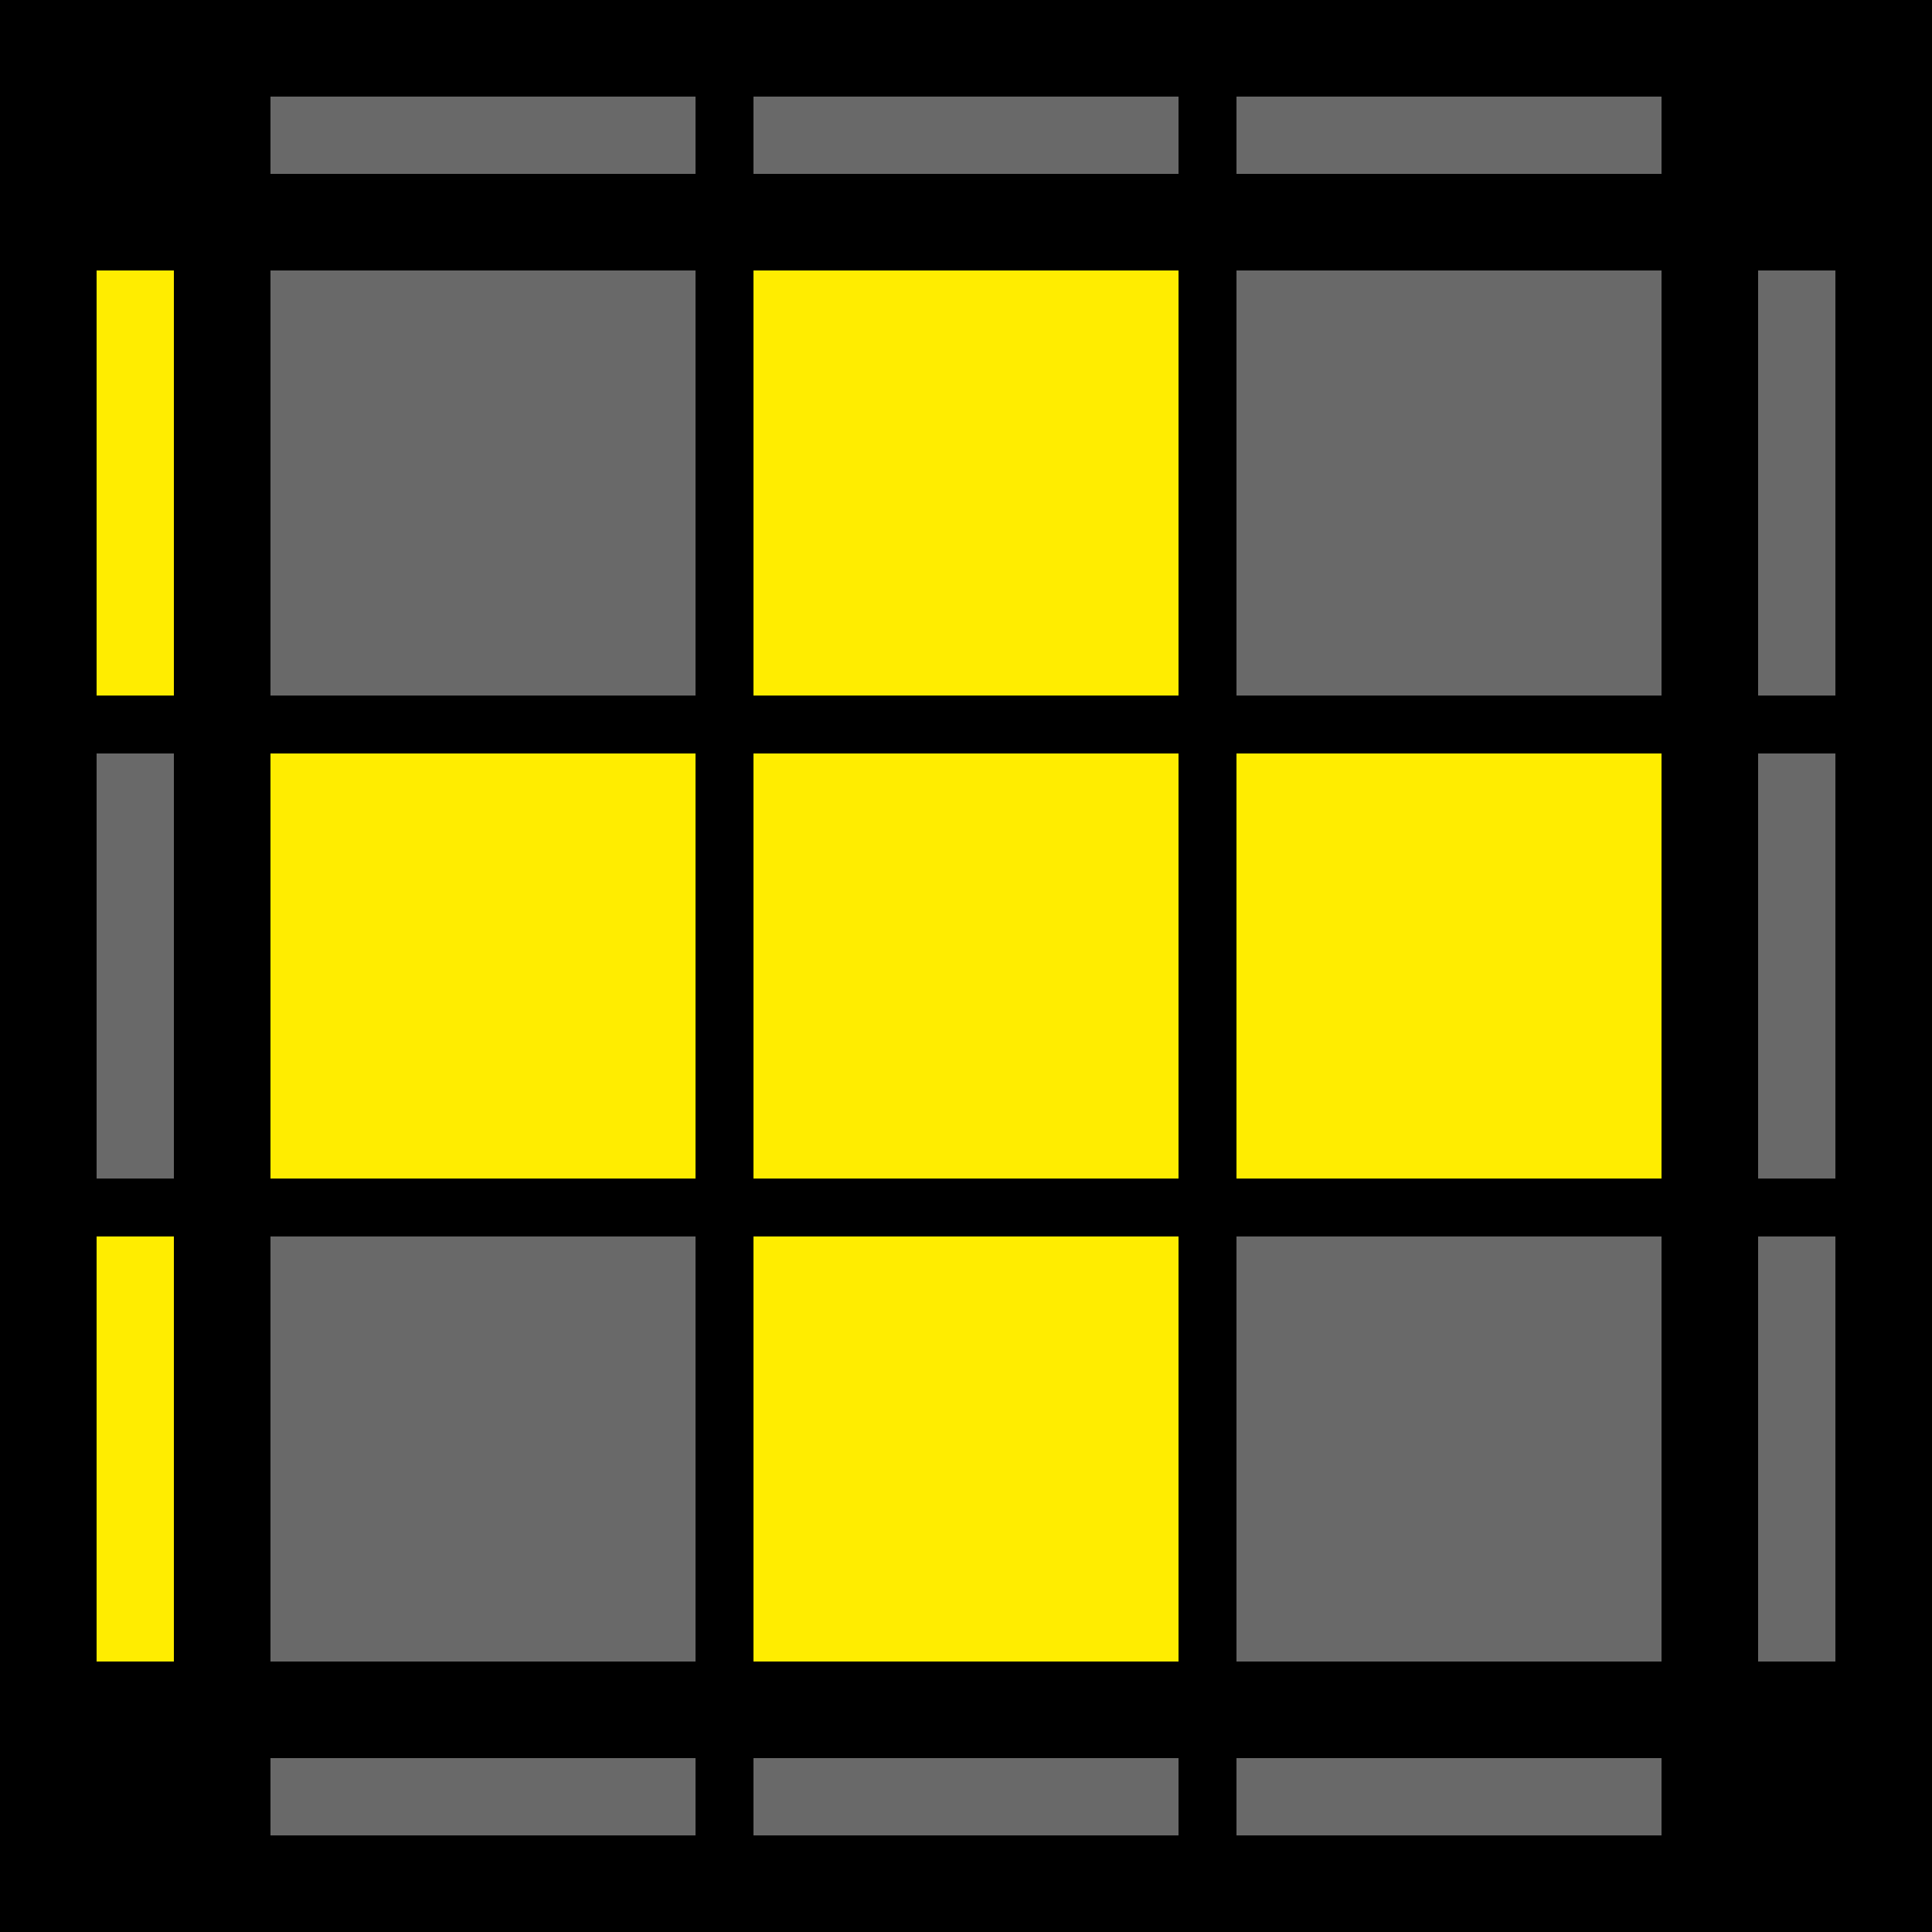 <?xml version="1.0" encoding="UTF-8"?>
<svg width="100px" height="100px" viewBox="0 0 100 100" version="1.1" xmlns="http://www.w3.org/2000/svg" xmlns:xlink="http://www.w3.org/1999/xlink">
    <title>prisma_6_2</title>
    <g id="Prisma" stroke="none" stroke-width="1" fill="none" fill-rule="evenodd">
        <g id="prisma_6_2" fill-rule="nonzero">
            <polygon id="Path" fill="#000000" points="0 0 100 0 100 100 0 100"></polygon>
            <polygon id="Path" fill="#FFED00" points="9 64 9 86 5 86 5 64"></polygon>
            <polygon id="Path" fill="#696969" points="9 39 9 61 5 61 5 39"></polygon>
            <polygon id="Path" fill="#FFED00" points="9 14 9 36 5 36 5 14"></polygon>
            <polygon id="Path" fill="#696969" points="95 64 95 86 91 86 91 64"></polygon>
            <polygon id="Path" fill="#696969" points="95 39 95 61 91 61 91 39"></polygon>
            <polygon id="Path" fill="#696969" points="95 14 95 36 91 36 91 14"></polygon>
            <polygon id="Path" fill="#696969" points="64 91 86 91 86 95 64 95"></polygon>
            <polygon id="Path" fill="#696969" points="39 91 61 91 61 95 39 95"></polygon>
            <polygon id="Path" fill="#696969" points="14 91 36 91 36 95 14 95"></polygon>
            <polygon id="Path" fill="#696969" points="64 5 86 5 86 9 64 9"></polygon>
            <polygon id="Path" fill="#696969" points="39 5 61 5 61 9 39 9"></polygon>
            <polygon id="Path" fill="#696969" points="14 5 36 5 36 9 14 9"></polygon>
            <polygon id="Path" fill="#696969" points="64 64 86 64 86 86 64 86"></polygon>
            <polygon id="Path" fill="#FFED00" points="39 64 61 64 61 86 39 86"></polygon>
            <polygon id="Path" fill="#696969" points="14 64 36 64 36 86 14 86"></polygon>
            <polygon id="Path" fill="#FFED00" points="64 39 86 39 86 61 64 61"></polygon>
            <polygon id="Path" fill="#FFED00" points="39 39 61 39 61 61 39 61"></polygon>
            <polygon id="Path" fill="#FFED00" points="14 39 36 39 36 61 14 61"></polygon>
            <polygon id="Path" fill="#696969" points="64 14 86 14 86 36 64 36"></polygon>
            <polygon id="Path" fill="#FFED00" points="39 14 61 14 61 36 39 36"></polygon>
            <polygon id="Path" fill="#696969" points="14 14 36 14 36 36 14 36"></polygon>
        </g>
    </g>
</svg>